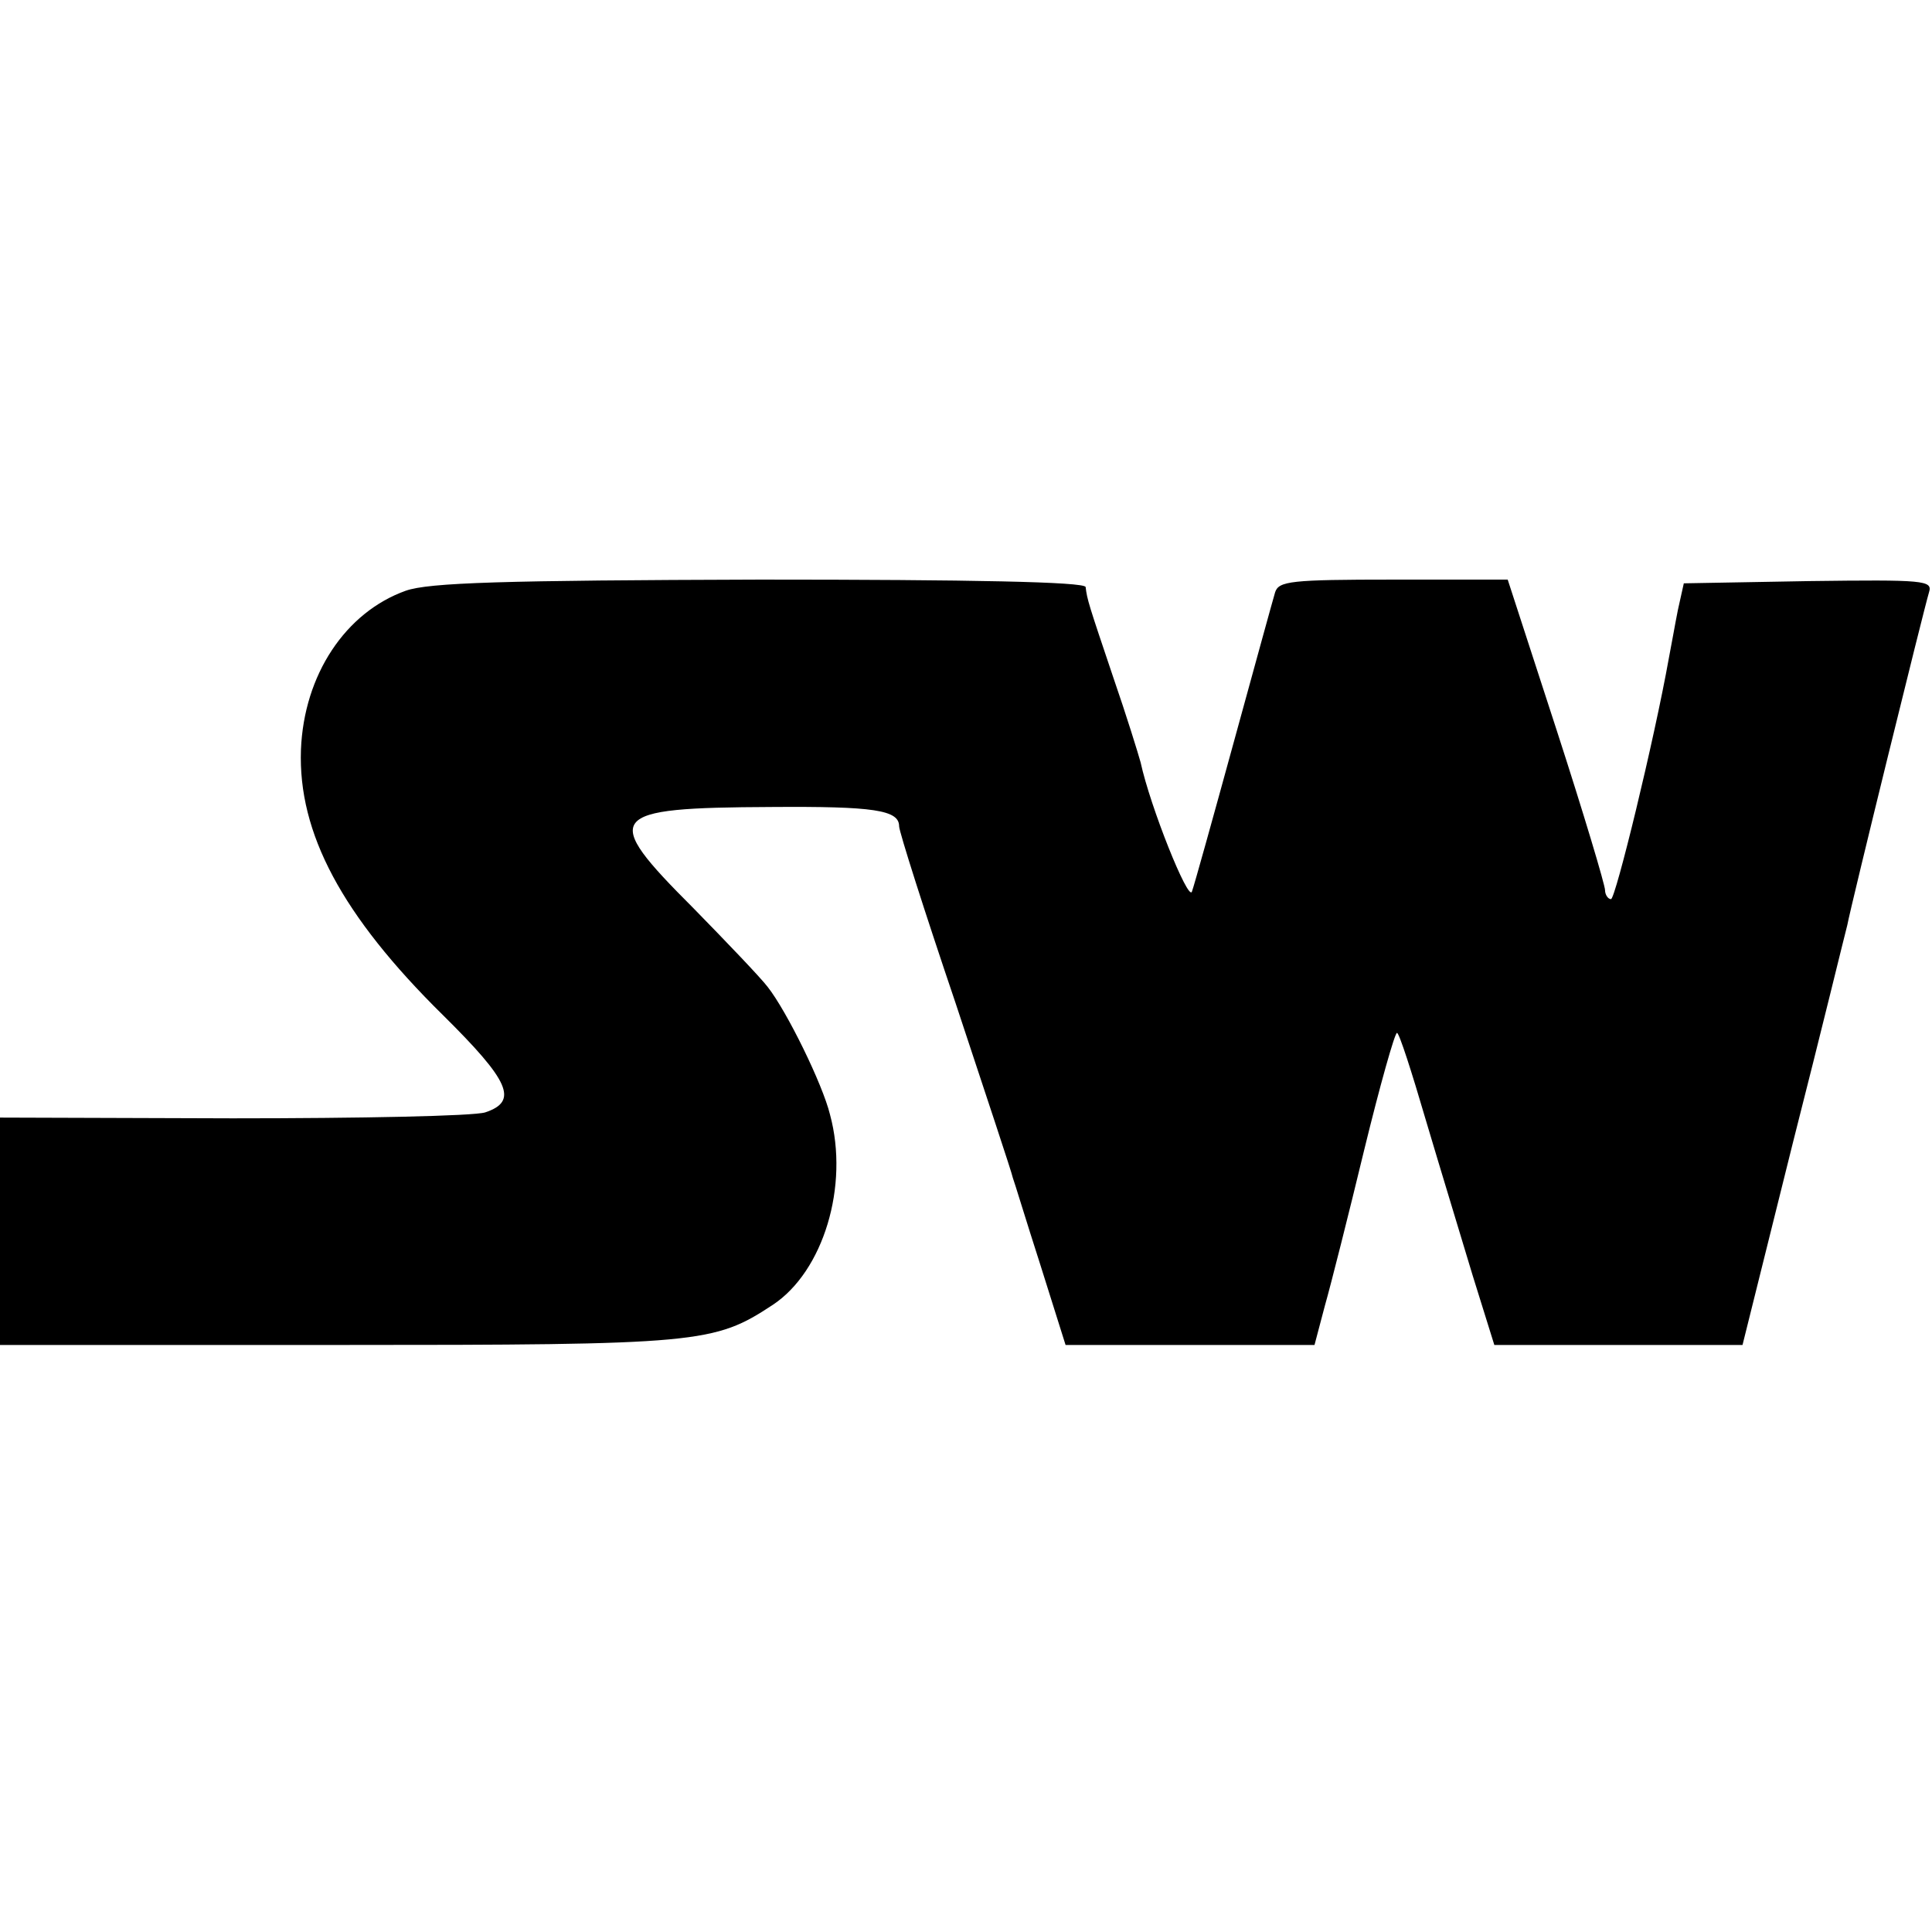 <?xml version="1.0" standalone="no"?>
<!DOCTYPE svg PUBLIC "-//W3C//DTD SVG 20010904//EN" "http://www.w3.org/TR/2001/REC-SVG-20010904/DTD/svg10.dtd">
<svg version="1.0" xmlns="http://www.w3.org/2000/svg" width="260pt" height="260pt"
  viewBox="0 0 260 260" preserveAspectRatio="xMidYMid meet">
  <g transform="translate(0,260) scale(0.1,-0.1)" fill="#000000" stroke="none">
    <path d="M546 1805 c-81 -29 -137 -113 -141 -214 -4 -112 55 -223 191 -357 90
-89 102 -116 57 -131 -16 -5 -169 -8 -340 -8 l-313 1 0 -153 0 -153 453 0
c489 0 508 2 587 54 68 45 103 160 77 256 -10 41 -58 139 -84 172 -10 13 -55
60 -100 106 -125 125 -118 135 105 136 138 1 172 -4 172 -26 0 -7 34 -114 76
-238 41 -124 76 -229 77 -235 2 -5 18 -58 37 -117 l34 -108 167 0 168 0 14 53
c8 28 32 123 53 210 21 86 41 157 44 157 3 0 20 -53 39 -118 19 -64 48 -159
63 -209 l29 -93 167 0 167 0 68 273 c38 149 70 281 73 292 5 27 103 425 110
448 5 16 -6 17 -162 15 l-168 -3 -8 -36 c-4 -20 -9 -49 -12 -64 -20 -112 -72
-325 -78 -325 -4 0 -8 6 -8 12 0 7 -29 104 -65 215 l-66 203 -154 0 c-138 0
-154 -2 -159 -17 -3 -10 -28 -101 -56 -203 -28 -102 -53 -192 -56 -200 -5 -13
-56 114 -69 174 -3 11 -19 63 -37 115 -33 98 -35 104 -37 121 -1 7 -154 10
-438 10 -346 -1 -446 -4 -477 -15z" />
  </g>
</svg>
